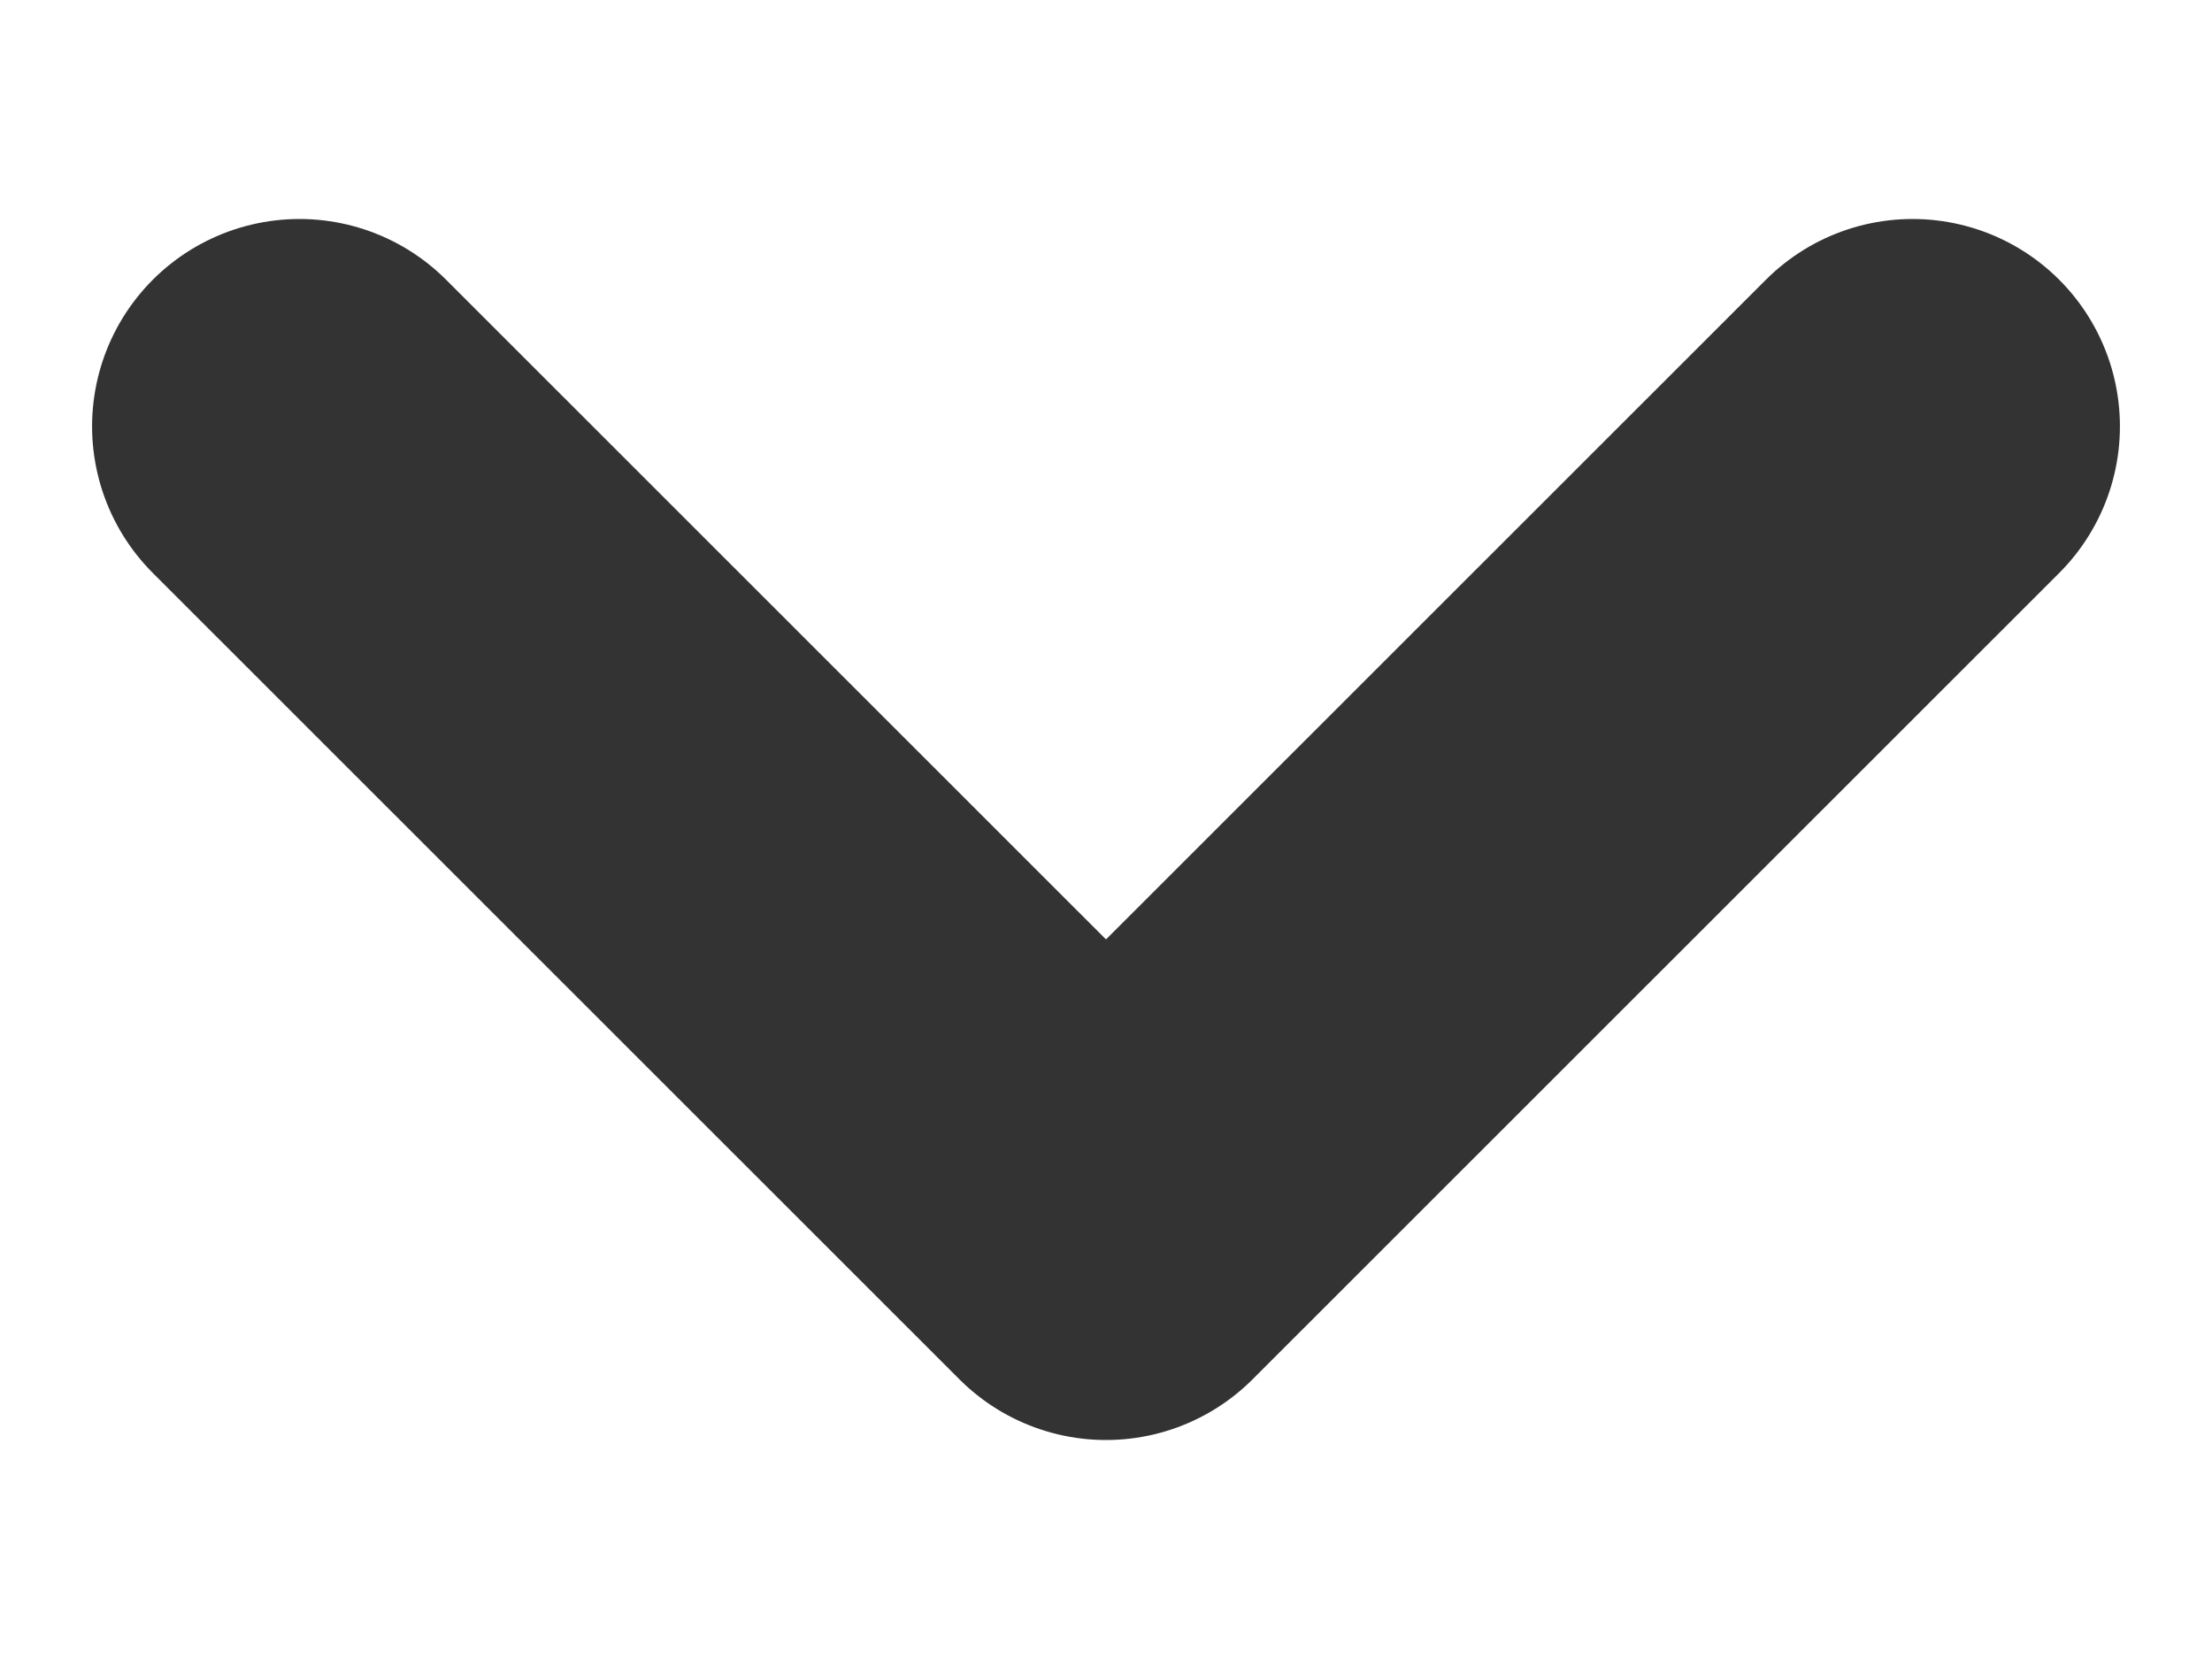 <svg width="8" height="6" viewBox="0 0 8 6" fill="none" xmlns="http://www.w3.org/2000/svg">
<path d="M6.917 1.542L4 4.458L1.083 1.542" stroke="#333333" stroke-width="1.5" stroke-linecap="round" stroke-linejoin="round"/>
</svg>
